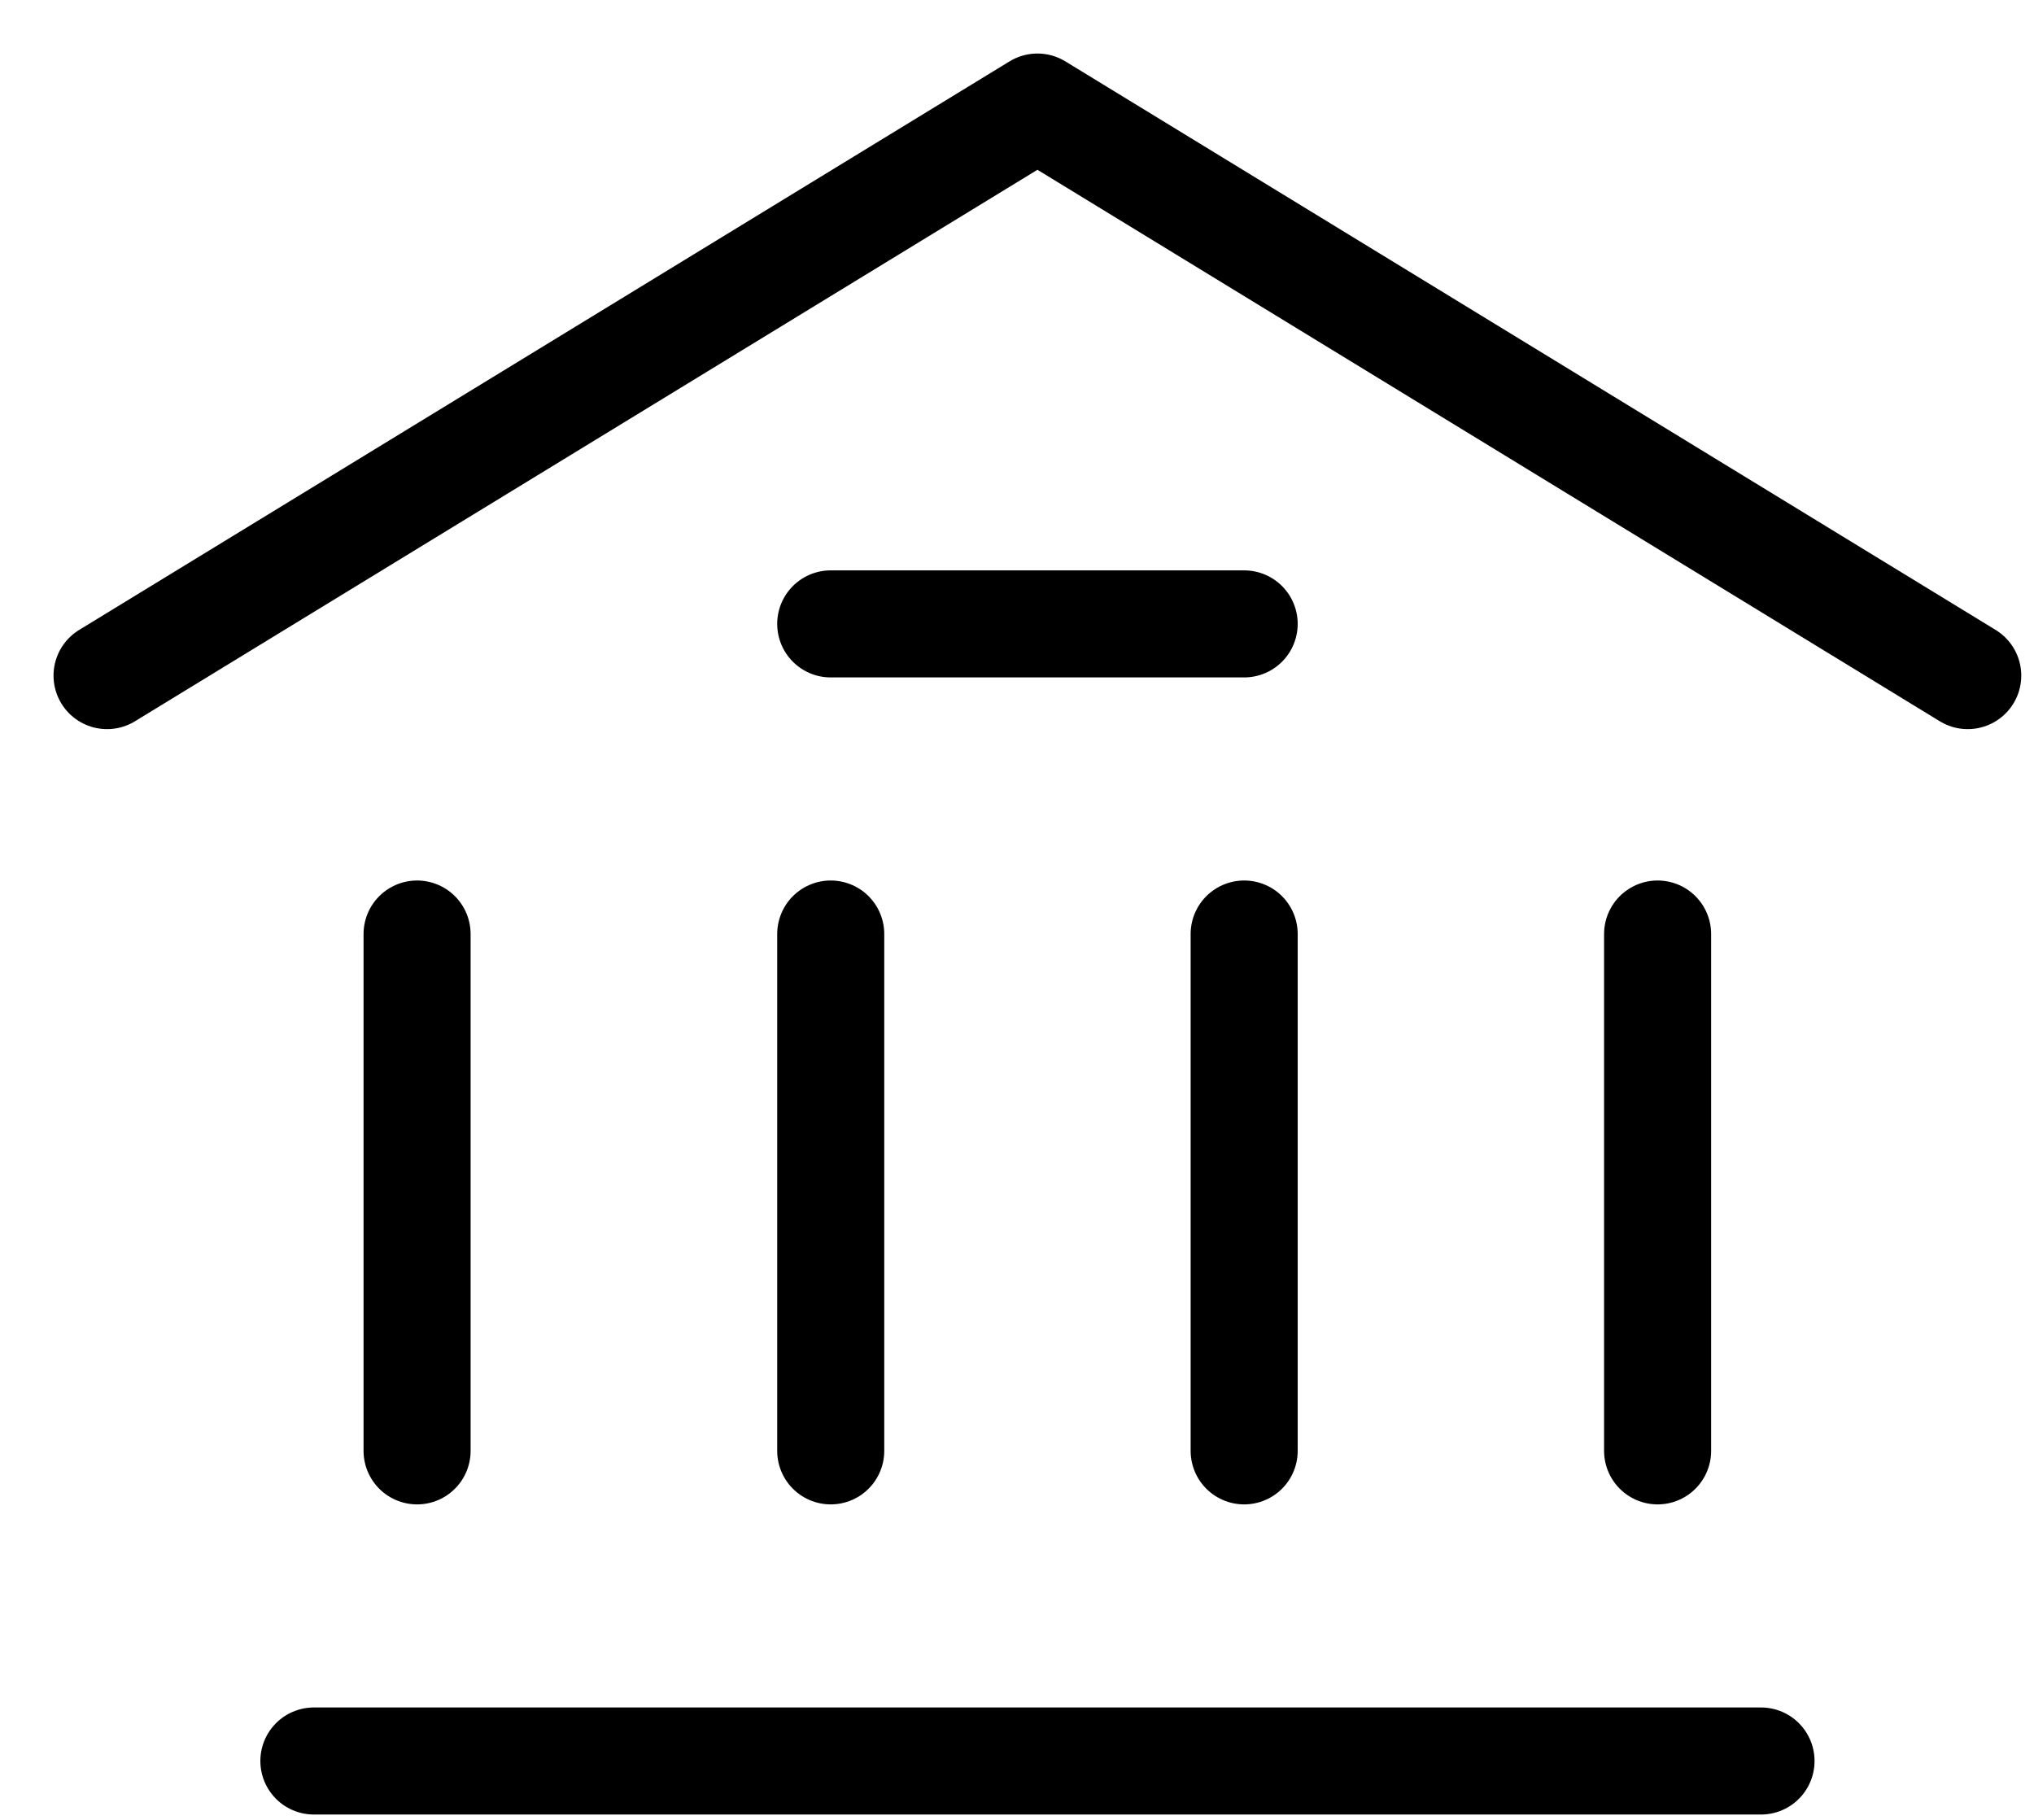 <svg width="19" height="17" viewBox="0 0 19 17" fill="none" xmlns="http://www.w3.org/2000/svg">
<path d="M1 6.311L9.691 1L18.381 6.311" stroke="black" stroke-linecap="round" stroke-linejoin="round"/>
<path d="M2.932 16.45H16.45" stroke="black" stroke-linecap="round" stroke-linejoin="round"/>
<path d="M7.76 5.828H11.622" stroke="black" stroke-linecap="round" stroke-linejoin="round"/>
<path d="M3.896 13.553V8.725" stroke="black" stroke-linecap="round" stroke-linejoin="round"/>
<path d="M7.76 13.553V8.725" stroke="black" stroke-linecap="round" stroke-linejoin="round"/>
<path d="M11.622 13.553V8.725" stroke="black" stroke-linecap="round" stroke-linejoin="round"/>
<path d="M15.484 13.553V8.725" stroke="black" stroke-linecap="round" stroke-linejoin="round"/>
</svg>

